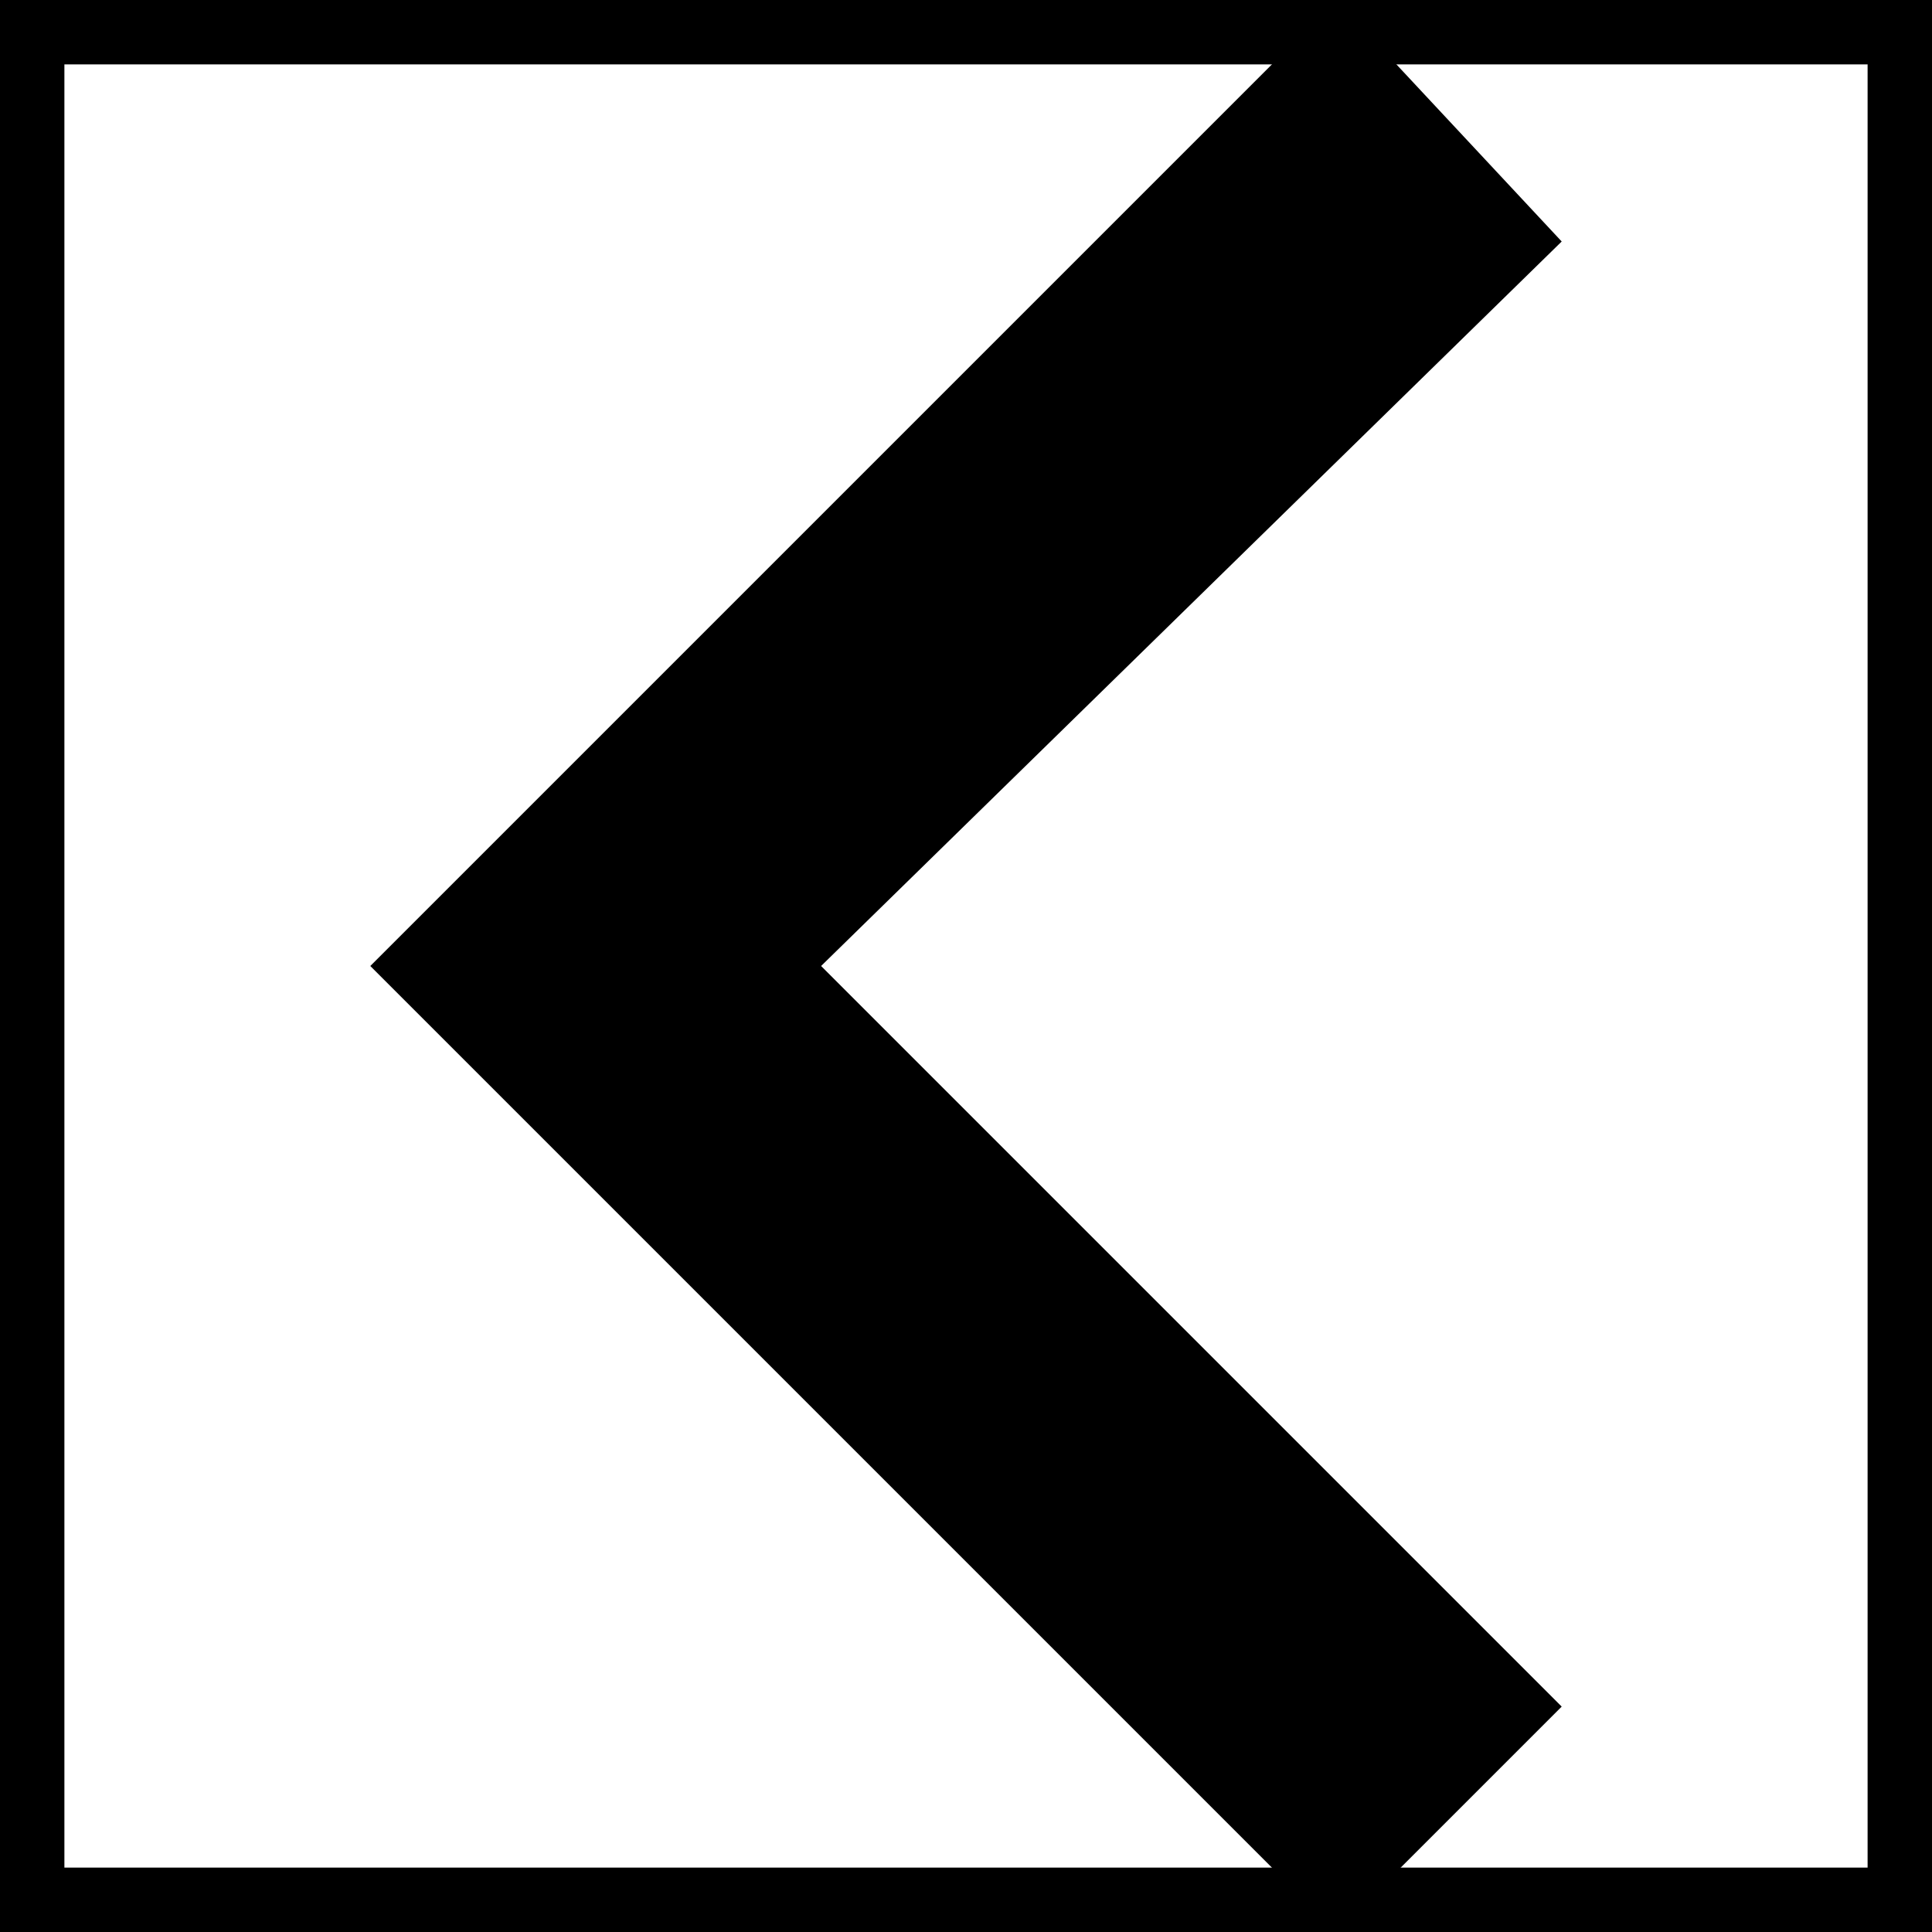 <svg width="30" height="30" viewBox="0 0 30 30" fill="none" xmlns="http://www.w3.org/2000/svg">
<path d="M24.25 3.75L12.75 15L24.25 26.5L20.75 30L5.75 15L20.75 0L24.25 3.75Z" fill="black"/>
<rect x="29.5" y="29.5" width="29" height="29" transform="rotate(-180 29.5 29.5)" stroke="black"/>
</svg>
